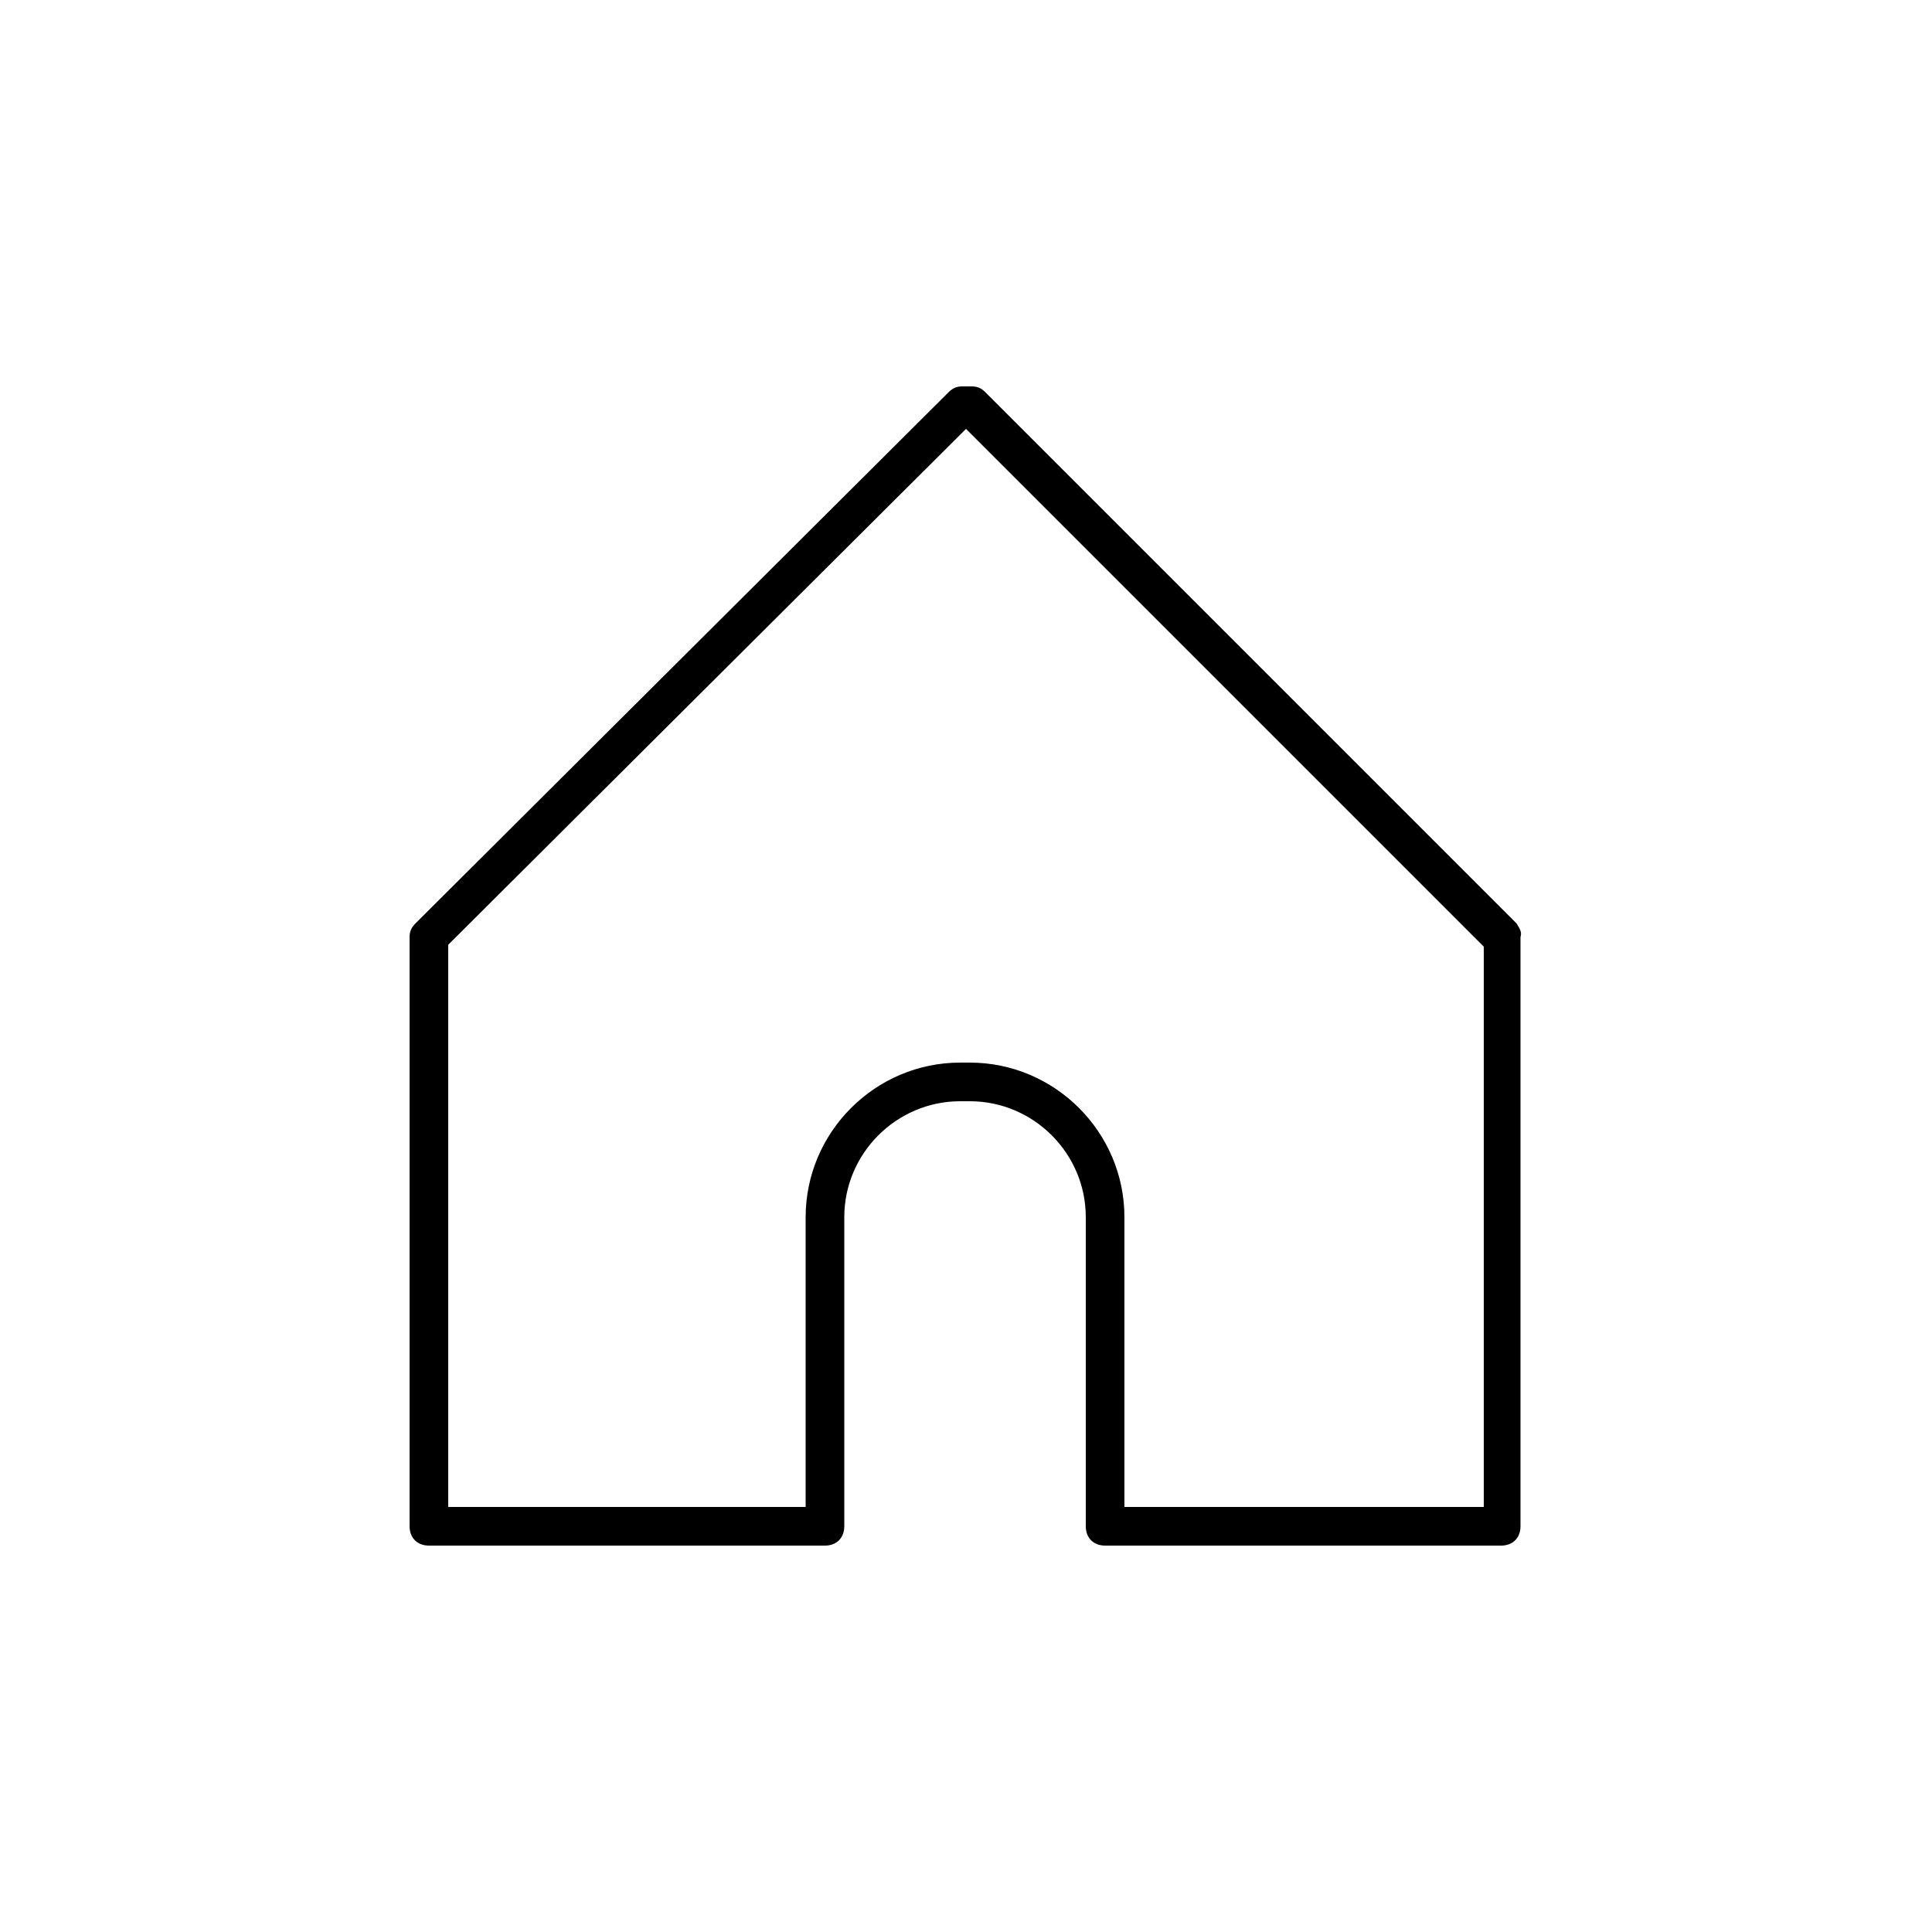 <svg height='300px' width='300px'  fill="#000000" xmlns="http://www.w3.org/2000/svg" xmlns:xlink="http://www.w3.org/1999/xlink" version="1.1" x="0px" y="0px" viewBox="0 0 100 100" style="enable-background:new 0 0 100 100;" xml:space="preserve"><path d="M78.5,47.8L51,20.3c-0.2-0.2-0.4-0.3-0.7-0.3h-0.5c-0.3,0-0.5,0.1-0.7,0.3L21.5,47.8c-0.2,0.2-0.3,0.4-0.3,0.7V79  c0,0.6,0.4,1,1,1h20.5c0.6,0,1-0.4,1-1V63c0-3.3,2.7-6,6-6h0.5c3.3,0,6,2.7,6,6v16c0,0.6,0.4,1,1,1h20.5c0.6,0,1-0.4,1-1V48.5  C78.8,48.2,78.6,48,78.5,47.8z M76.8,78H58.2V63c0-4.4-3.6-8-8-8h-0.5c-4.4,0-8,3.6-8,8v15H23.2V48.9L50,22.2l26.8,26.8V78z"></path></svg>